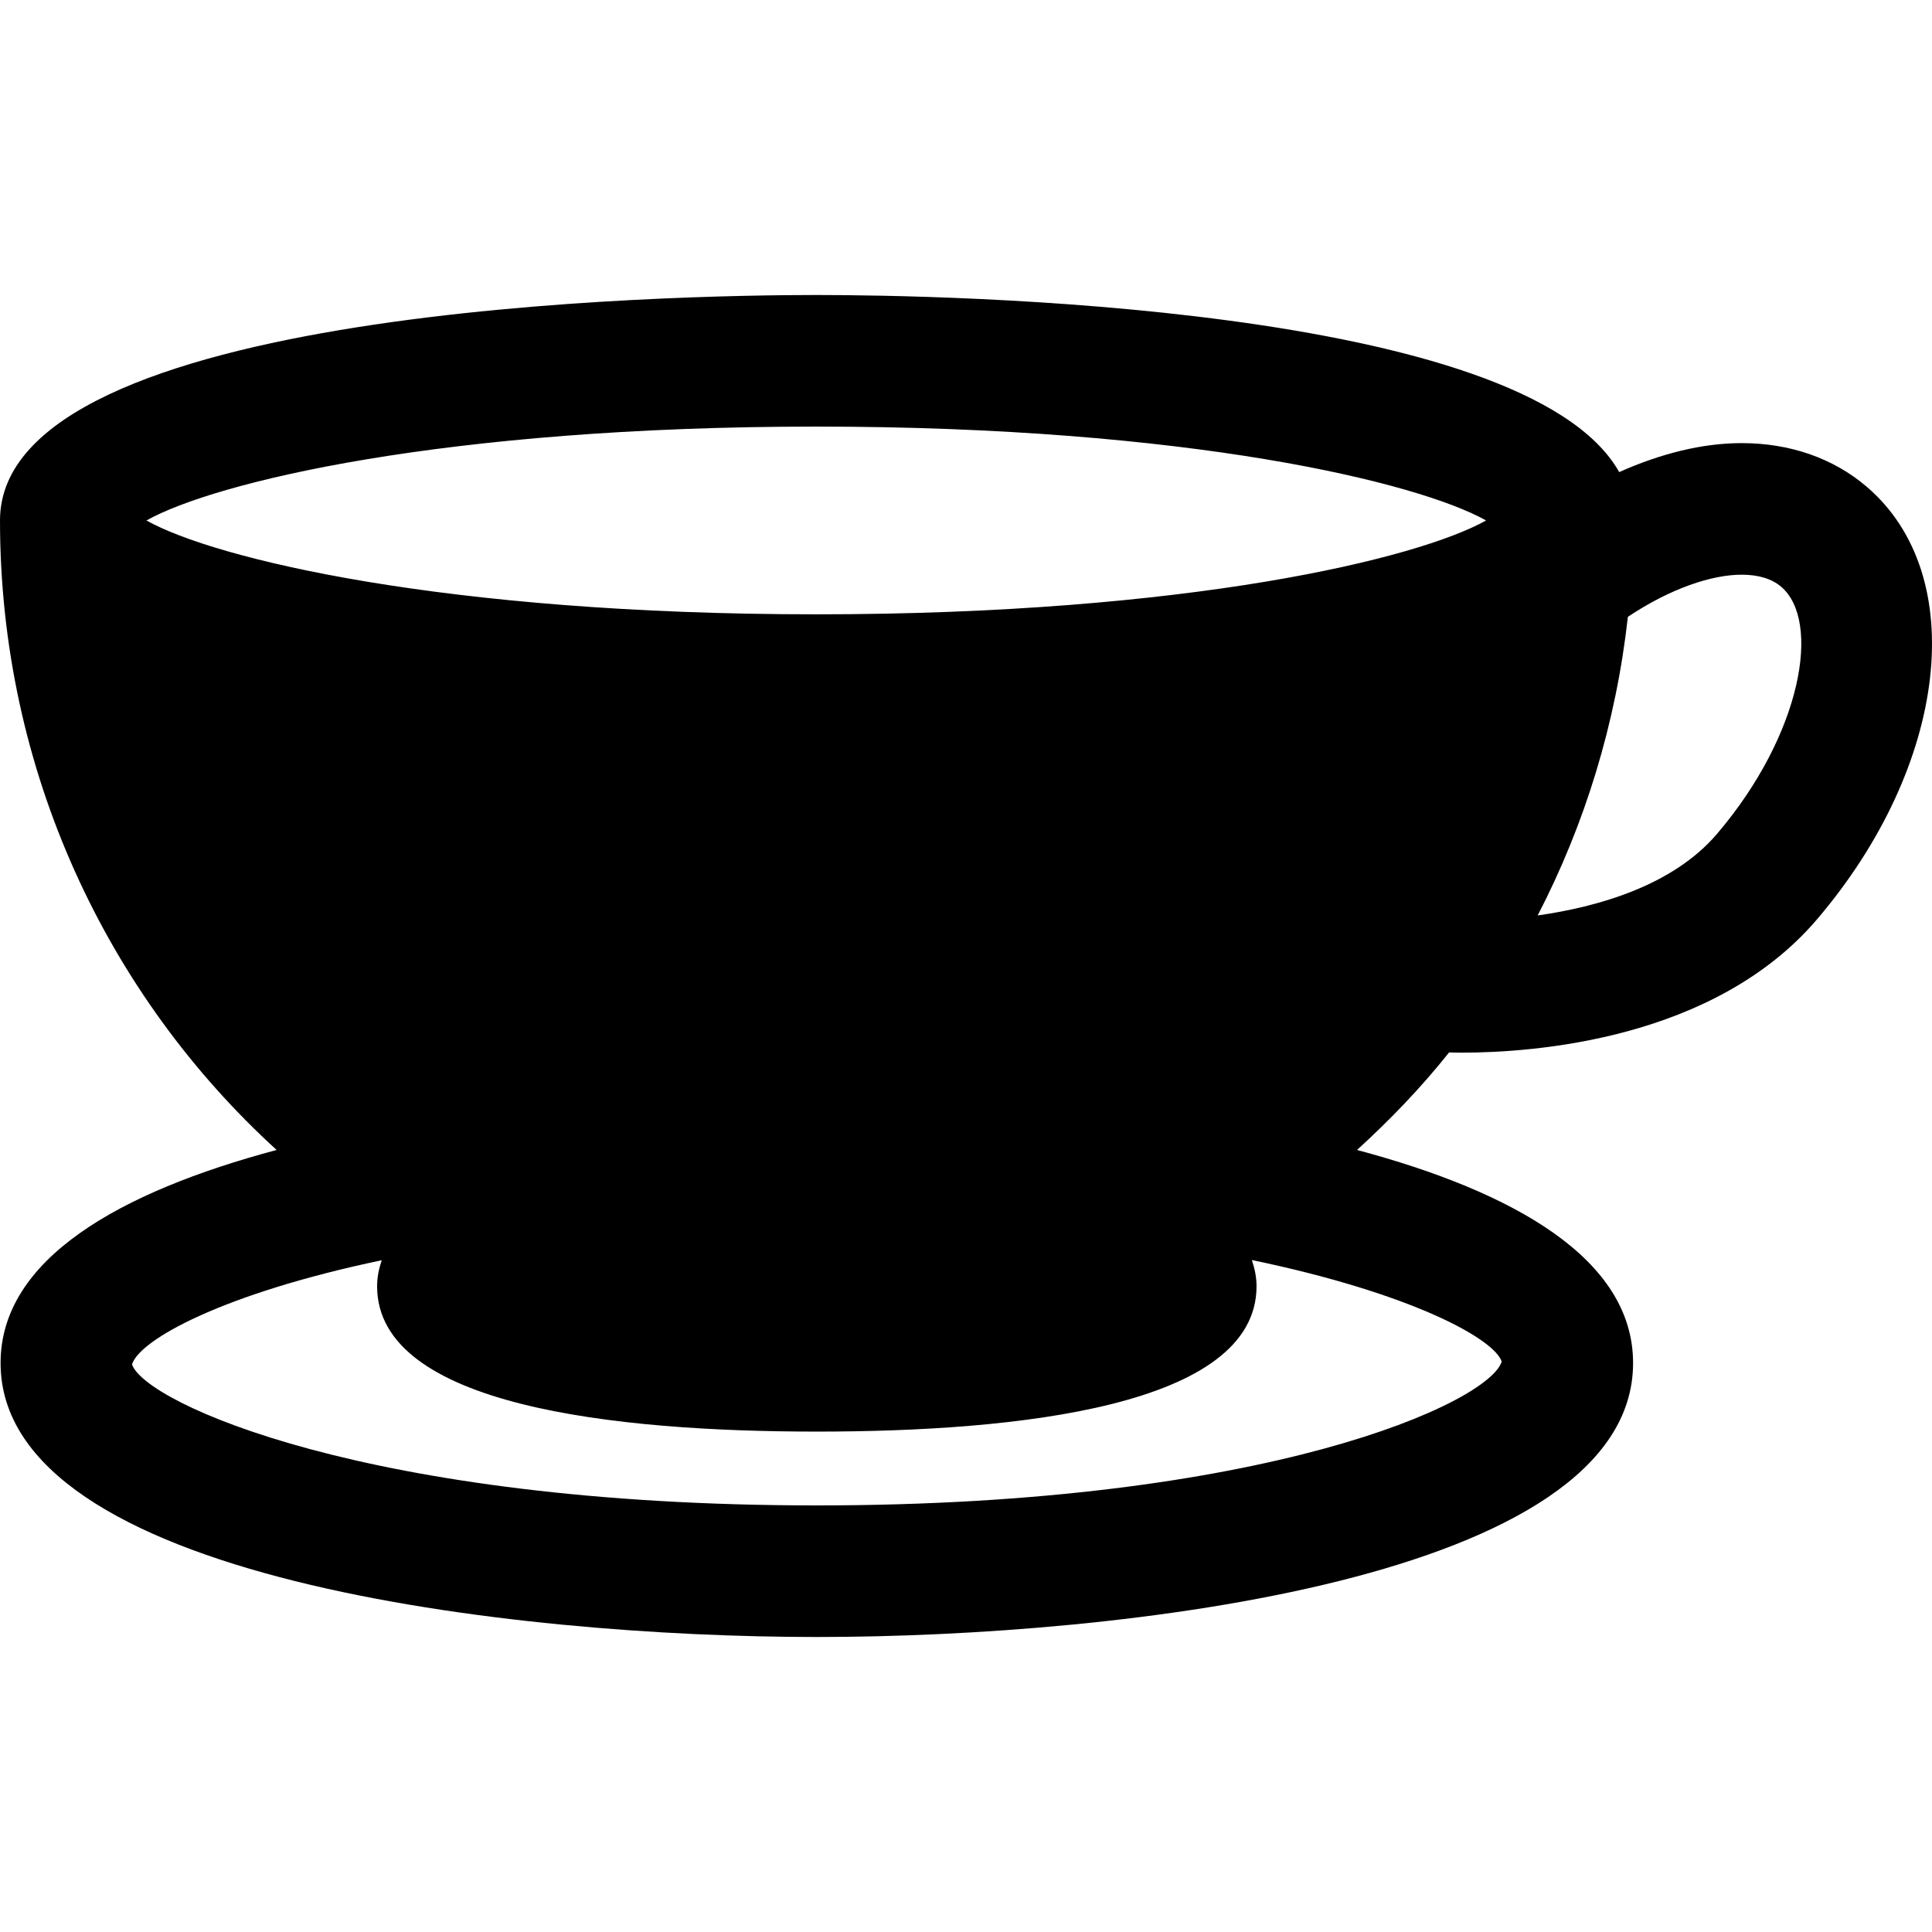 <?xml version="1.0" encoding="iso-8859-1"?>
<!-- Generator: Adobe Illustrator 18.0.0, SVG Export Plug-In . SVG Version: 6.00 Build 0)  -->
<!DOCTYPE svg PUBLIC "-//W3C//DTD SVG 1.1//EN" "http://www.w3.org/Graphics/SVG/1.1/DTD/svg11.dtd">
<svg version="1.1" class="icon" id="Capa_1" xmlns="http://www.w3.org/2000/svg" xmlns:xlink="http://www.w3.org/1999/xlink" x="0px" y="0px"
	 viewBox="0 0 493.646 493.646" xml:space="preserve">
	<path id="cup-3"  d="M370.252,268.91c0.955,0.023,1.822,0.055,3.188,0.055
		c18.579,0,64.606-3.321,90.837-34.077c33.589-39.395,39.137-87.95,12.657-110.546c-8.533-7.278-19.58-11.121-31.941-11.121
		c-10.014,0-20.682,2.675-31.272,7.403c-24.095-42.878-173.159-45.248-205.151-45.248C173.736,75.377,0.032,78.154,0,132.968v0.009
		c0,0,0,0,0,0.009v0.009c0,64.007,27.463,121.413,70.681,160.831c-40.101,10.706-70.533,27.85-70.533,54.436
		c0,55.257,131.104,70.007,208.569,70.007c77.461,0,208.551-14.75,208.551-70.007c0-26.586-30.434-43.73-70.533-54.436
		C355.17,286.137,363.112,277.899,370.252,268.91z M455.103,149.919c10.244,8.722,5.401,37.591-16.397,63.158
		c-11.379,13.32-30.617,18.671-45.814,20.829c12.033-23.237,20.008-48.997,23.047-76.299c10.979-7.32,21.504-10.765,29.055-10.765
		C449.309,146.842,452.703,147.875,455.103,149.919z M208.568,108.997c95.187,0,153.742,14.229,171.139,23.989
		c-17.396,9.751-75.951,23.98-171.139,23.98c-95.209,0-153.759-14.229-171.157-23.98C54.81,123.226,113.359,108.997,208.568,108.997z
		M383.697,347.897c-3.215,10.465-59.979,36.751-174.98,36.751c-115.006,0-171.785-26.286-174.986-36.037
		c1.905-6.231,22.951-18.039,63.809-26.609c-0.706,2.094-1.186,4.275-1.186,6.656c0,30.691,61.096,37.13,112.363,37.13
		c51.244,0,112.34-6.439,112.34-37.13c0-2.394-0.489-4.594-1.195-6.707C360.733,330.449,381.793,342.095,383.697,347.897z"/>
	<g>
	</g>
	<g>
	</g>
	<g>
	</g>
	<g>
	</g>
	<g>
	</g>
	<g>
	</g>
	<g>
	</g>
	<g>
	</g>
	<g>
	</g>
	<g>
	</g>
	<g>
	</g>
	<g>
	</g>
	<g>
	</g>
	<g>
	</g>
	<g>
	</g>
</svg>
